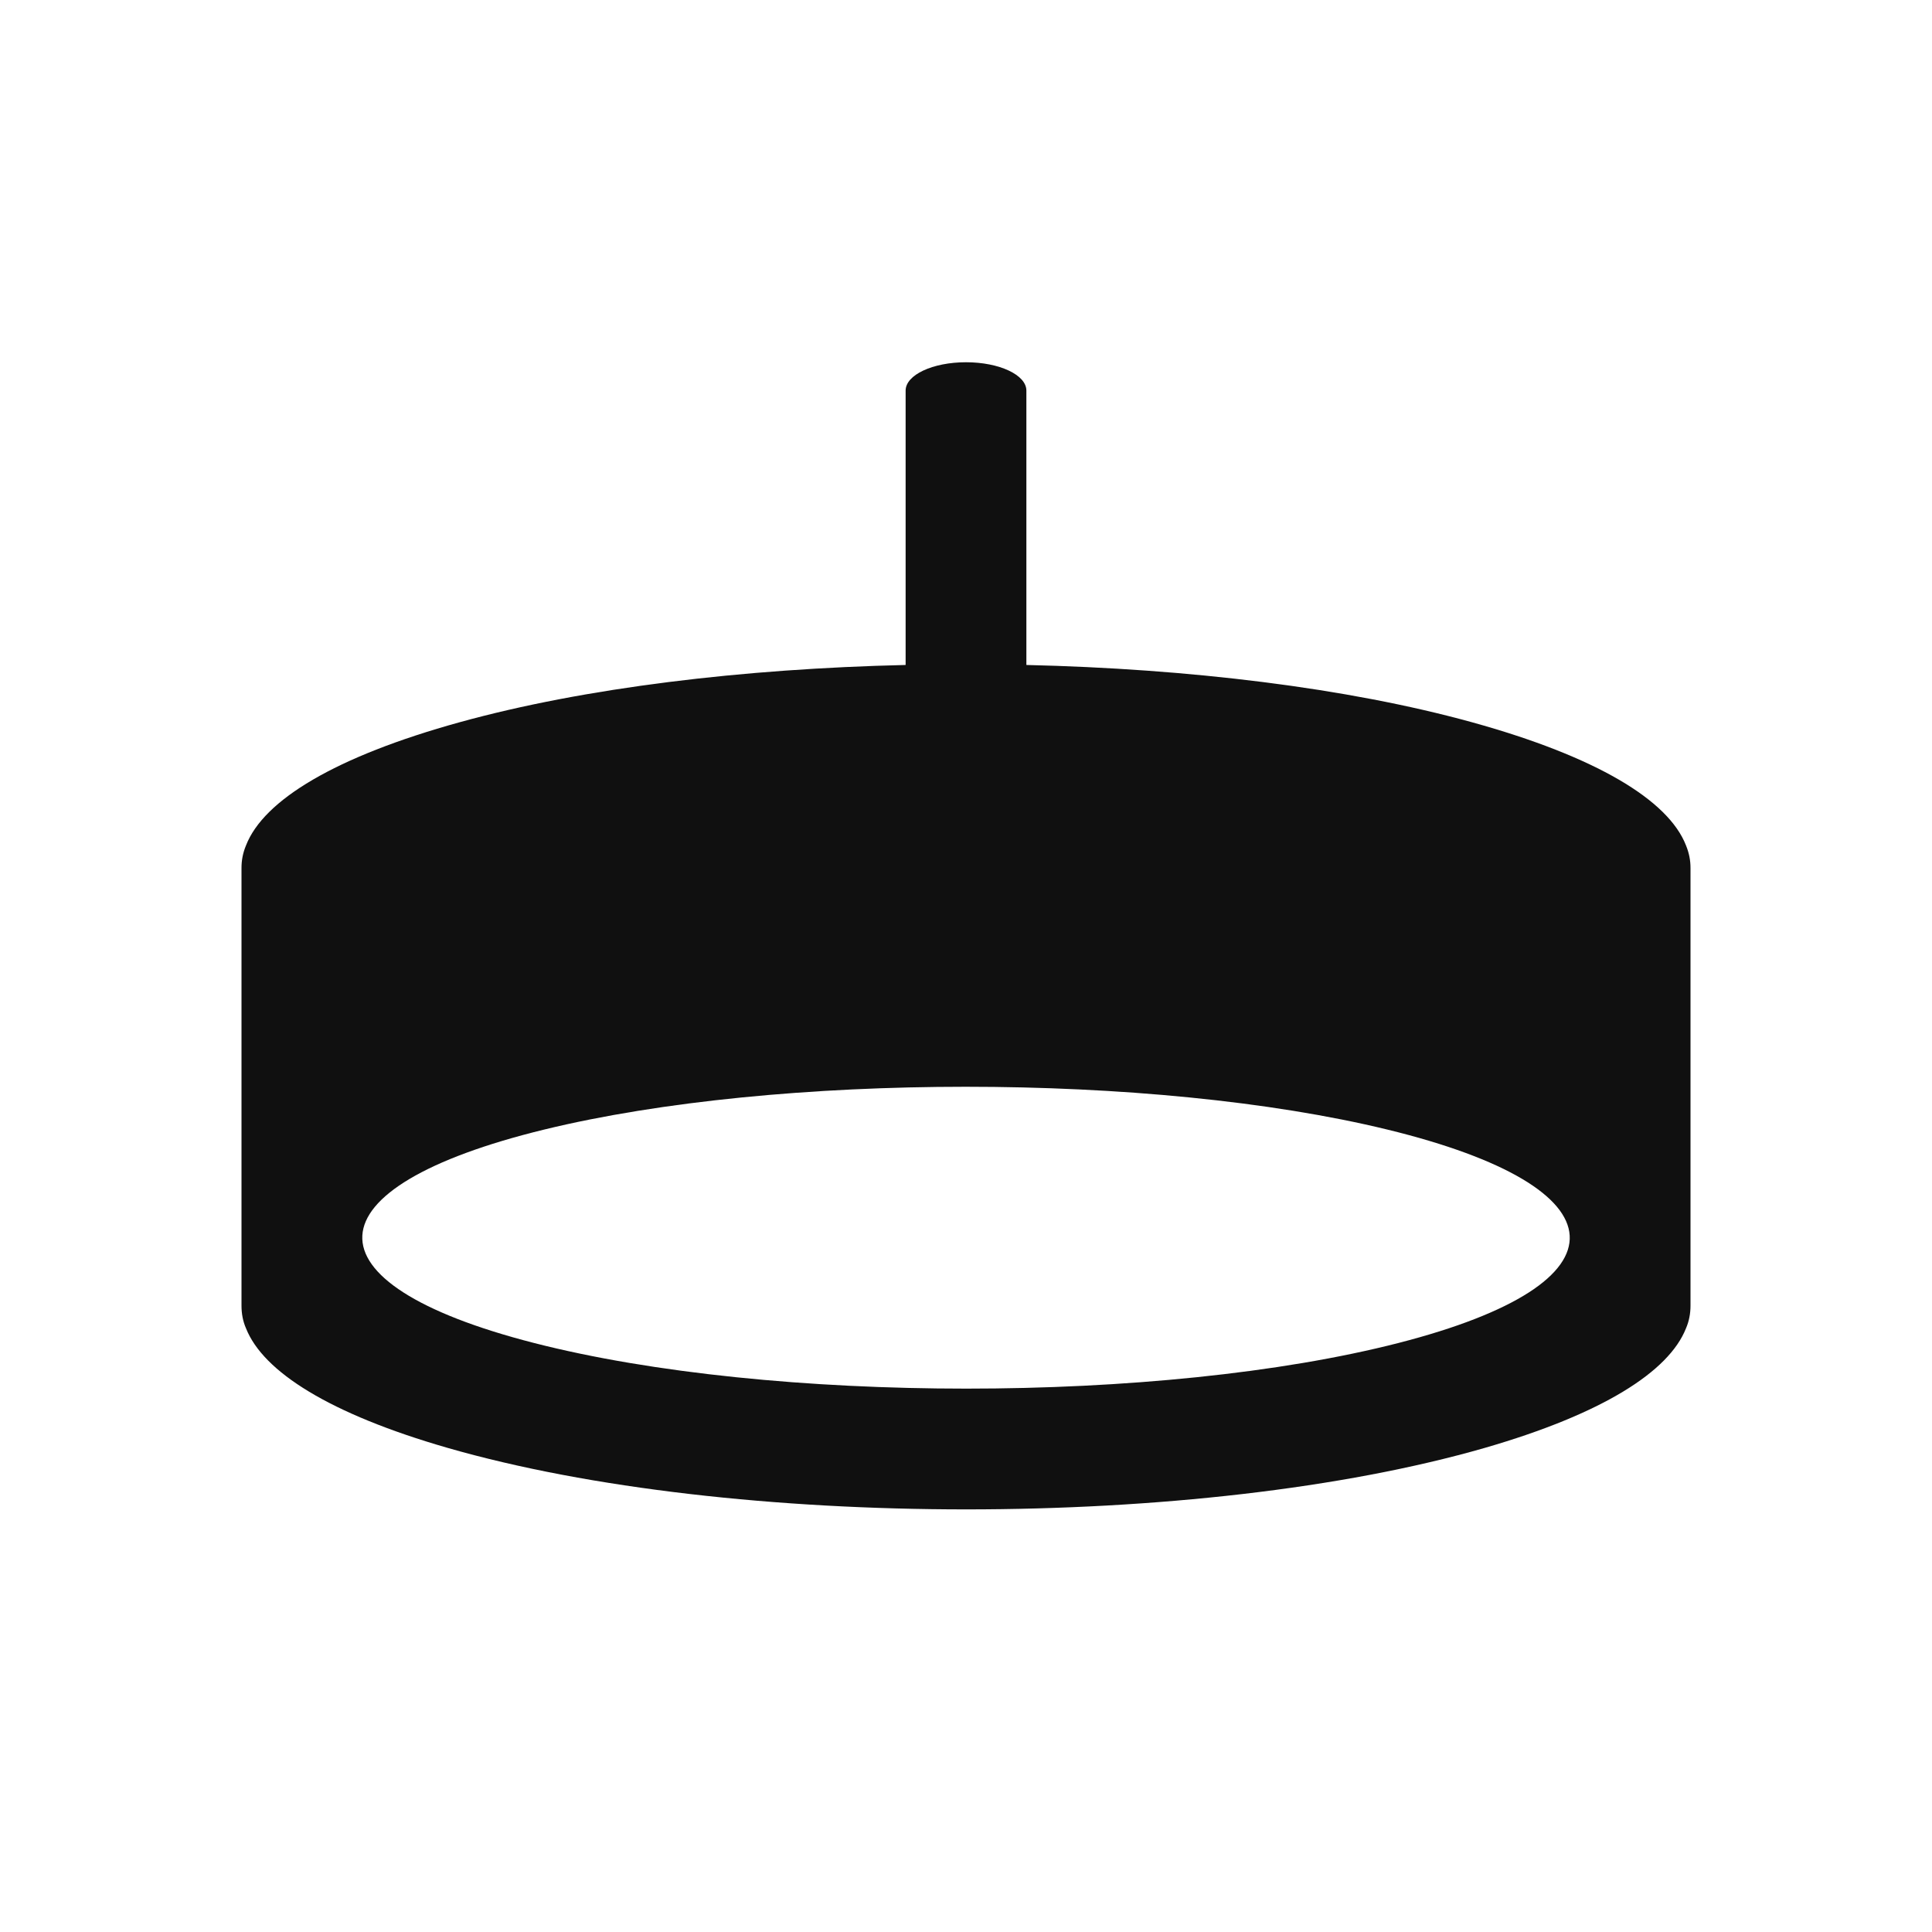 <?xml version="1.0" encoding="UTF-8"?>
<svg width="32px" height="32px" viewBox="0 0 32 32" version="1.1" xmlns="http://www.w3.org/2000/svg" xmlns:xlink="http://www.w3.org/1999/xlink">
    <!-- Generator: Sketch 51.3 (57544) - http://www.bohemiancoding.com/sketch -->
    <title>PendantRound</title>
    <desc>Created with Sketch.</desc>
    <defs></defs>
    <g stroke="none" stroke-width="1" fill="none" fill-rule="evenodd">
        <g fill="#101010">
            <path d="M23.163,22.244 C19.233,23.252 12.778,23.252 8.845,22.244 C4.966,21.25 5.085,19.668 9.014,18.709 C12.889,17.764 19.1,17.764 22.978,18.709 C26.912,19.668 27.038,21.25 23.163,22.244 M27.925,14.002 C27.633,13.252 26.44,12.532 24.378,11.962 C22.308,11.391 19.684,11.076 17,11.014 L17,6.749 L17,6.469 C17,6.21 16.553,6 16,6 C15.447,6 15,6.21 15,6.469 L15,6.749 L15,11.014 C12.312,11.076 9.685,11.39 7.615,11.962 C5.553,12.532 4.367,13.252 4.075,14.002 C4.022,14.129 4,14.249 4,14.377 L4,21.627 C4,21.754 4.022,21.882 4.075,22.002 C4.36,22.722 5.463,23.419 7.412,23.981 C12.13,25.34 19.878,25.34 24.595,23.981 C26.537,23.419 27.64,22.722 27.925,22.002 C27.977,21.882 28,21.754 28,21.627 L28,14.377 C28,14.249 27.977,14.129 27.925,14.002"></path>
        </g>
    </g>
</svg>